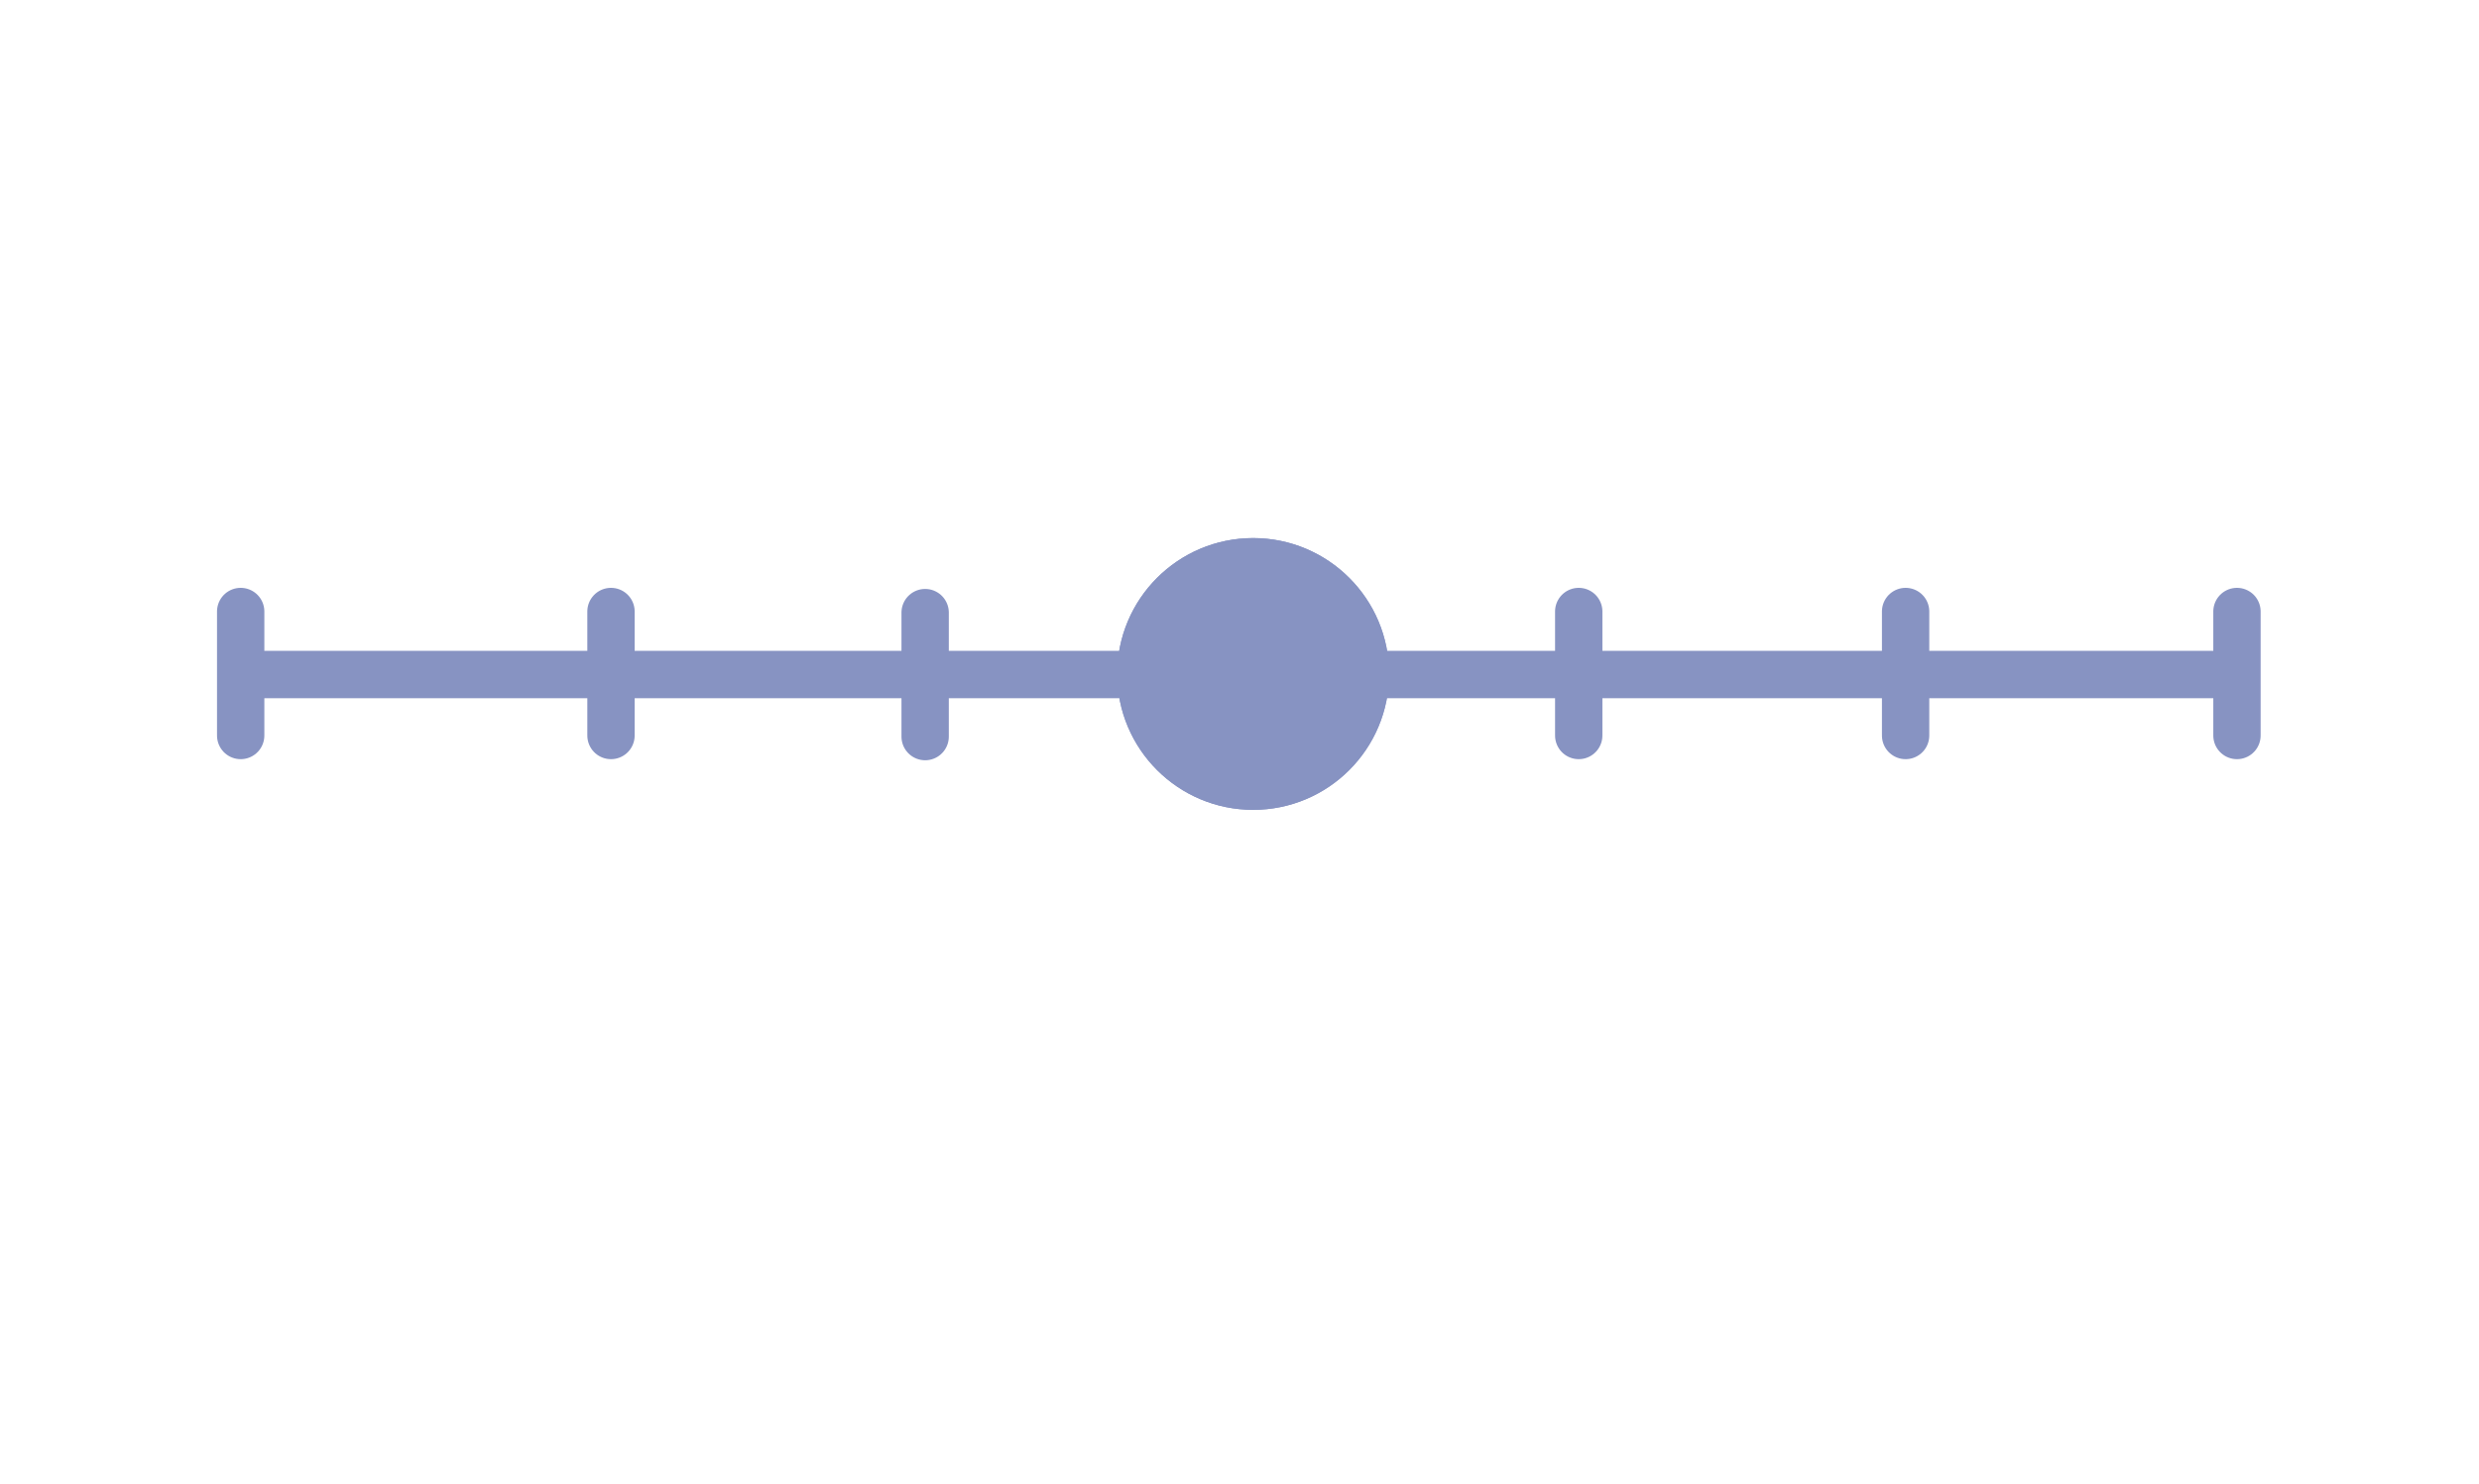 <svg xmlns="http://www.w3.org/2000/svg" xmlns:xlink="http://www.w3.org/1999/xlink" width="1366" zoomAndPan="magnify" viewBox="0 0 1024.5 613.5" height="818" preserveAspectRatio="xMidYMid meet" version="1.0"><defs><clipPath id="4147af4664"><path d="M 461.715 222.43 L 574.09 222.43 L 574.09 334.805 L 461.715 334.805 Z M 461.715 222.43 " clip-rule="nonzero"/></clipPath><clipPath id="6a628ecdca"><path d="M 517.902 222.43 C 486.871 222.43 461.715 247.586 461.715 278.617 C 461.715 309.648 486.871 334.805 517.902 334.805 C 548.934 334.805 574.09 309.648 574.09 278.617 C 574.09 247.586 548.934 222.43 517.902 222.43 Z M 517.902 222.43 " clip-rule="nonzero"/></clipPath><clipPath id="c2931f236e"><path d="M 461.715 222.43 L 574.051 222.43 L 574.051 334.762 L 461.715 334.762 Z M 461.715 222.43 " clip-rule="nonzero"/></clipPath><clipPath id="46f18e858b"><path d="M 517.883 222.43 C 486.863 222.43 461.715 247.574 461.715 278.594 C 461.715 309.613 486.863 334.762 517.883 334.762 C 548.902 334.762 574.051 309.613 574.051 278.594 C 574.051 247.574 548.902 222.43 517.883 222.43 Z M 517.883 222.43 " clip-rule="nonzero"/></clipPath></defs><path stroke-linecap="round" transform="matrix(4.891, -0, 0, 4.891, 99.498, 269.061)" fill="none" stroke-linejoin="miter" d="M 2 2 L 166.733 2 " stroke="#8793c2" stroke-width="4" stroke-opacity="1" stroke-miterlimit="4"/><path stroke-linecap="round" transform="matrix(0, 4.891, -4.891, 0, 109.25, 243.007)" fill="none" stroke-linejoin="miter" d="M 2 2 L 12.481 2 " stroke="#8793c2" stroke-width="4" stroke-opacity="1" stroke-miterlimit="4"/><path stroke-linecap="round" transform="matrix(0, 4.891, -4.891, 0, 527.138, 243.007)" fill="none" stroke-linejoin="miter" d="M 2 2 L 12.481 2 " stroke="#8793c2" stroke-width="4" stroke-opacity="1" stroke-miterlimit="4"/><path stroke-linecap="round" transform="matrix(0, 4.891, -4.891, 0, 662.226, 243.007)" fill="none" stroke-linejoin="miter" d="M 2 2 L 12.481 2 " stroke="#8793c2" stroke-width="4" stroke-opacity="1" stroke-miterlimit="4"/><path stroke-linecap="round" transform="matrix(0, 4.891, -4.891, 0, 797.315, 243.007)" fill="none" stroke-linejoin="miter" d="M 2 2 L 12.481 2 " stroke="#8793c2" stroke-width="4" stroke-opacity="1" stroke-miterlimit="4"/><path stroke-linecap="round" transform="matrix(0, 4.891, -4.891, 0, 392.117, 243.462)" fill="none" stroke-linejoin="miter" d="M 2 2 L 12.48 2 " stroke="#8793c2" stroke-width="4" stroke-opacity="1" stroke-miterlimit="4"/><path stroke-linecap="round" transform="matrix(0, 4.891, -4.891, 0, 262.287, 243.007)" fill="none" stroke-linejoin="miter" d="M 2 2 L 12.481 2 " stroke="#8793c2" stroke-width="4" stroke-opacity="1" stroke-miterlimit="4"/><g clip-path="url(#4147af4664)"><g clip-path="url(#6a628ecdca)"><path fill="#8793c2" d="M 461.715 222.43 L 574.09 222.43 L 574.09 334.805 L 461.715 334.805 Z M 461.715 222.43 " fill-opacity="1" fill-rule="nonzero"/></g></g><g clip-path="url(#c2931f236e)"><g clip-path="url(#46f18e858b)"><path stroke-linecap="butt" transform="matrix(4.891, 0, 0, 4.891, 461.715, 222.428)" fill="none" stroke-linejoin="miter" d="M 11.485 0 C 5.142 0 -0 5.142 -0 11.484 C -0 17.827 5.142 22.969 11.485 22.969 C 17.827 22.969 22.969 17.827 22.969 11.484 C 22.969 5.142 17.827 0 11.485 0 Z M 11.485 0 " stroke="#8793c2" stroke-width="6.129" stroke-opacity="1" stroke-miterlimit="4"/></g></g><path stroke-linecap="round" transform="matrix(0, 4.891, -4.891, 0, 934.255, 243.007)" fill="none" stroke-linejoin="miter" d="M 2 2 L 12.481 2 " stroke="#8793c2" stroke-width="4" stroke-opacity="1" stroke-miterlimit="4"/></svg>